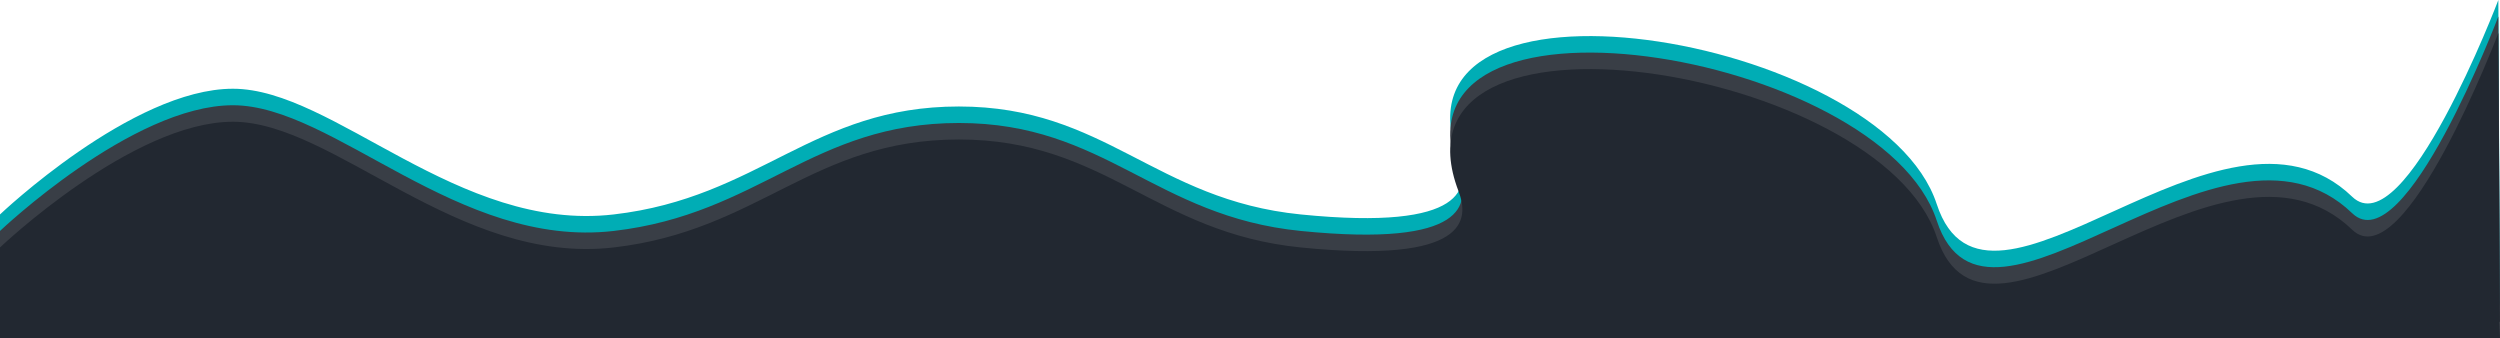 <svg width="1515" height="205" viewBox="0 0 1515 205" fill="none" xmlns="http://www.w3.org/2000/svg">
<path d="M141.14 53.776C80.079 53.776 0 129.959 0 129.959V185H1515L1514 0C1514 0 1457.1 149.731 1425.41 119.204C1346.33 43.021 1204.19 216.897 1173.66 123.685C1139.78 20.237 836.221 -28.825 883.876 95.901C890.382 112.93 890.037 140.153 788.281 129.959C699.747 121.089 669.748 64.531 581.076 64.531C492.403 64.531 460.356 119.704 371.868 129.959C277.608 140.883 202.2 53.776 141.14 53.776Z" fill="#00ADB5"/>
<path d="M141.14 63.776C80.079 63.776 0 139.959 0 139.959V195H1515L1514 10C1514 10 1457.1 159.731 1425.41 129.204C1346.33 53.021 1204.19 226.897 1173.66 133.685C1139.78 30.237 836.221 -18.825 883.876 105.901C890.382 122.93 890.037 150.153 788.281 139.959C699.747 131.089 669.748 74.531 581.076 74.531C492.403 74.531 460.356 129.704 371.868 139.959C277.608 150.883 202.2 63.776 141.14 63.776Z" fill="#393E46"/>
<path d="M141.14 73.776C80.079 73.776 0 149.959 0 149.959V205H1515L1514 20C1514 20 1457.1 169.731 1425.41 139.204C1346.33 63.021 1204.19 236.897 1173.66 143.685C1139.78 40.237 836.221 -8.825 883.876 115.901C890.382 132.93 890.037 160.153 788.281 149.959C699.747 141.089 669.748 84.531 581.076 84.531C492.403 84.531 460.356 139.704 371.868 149.959C277.608 160.883 202.2 73.776 141.14 73.776Z" fill="#222831"/>
</svg>
